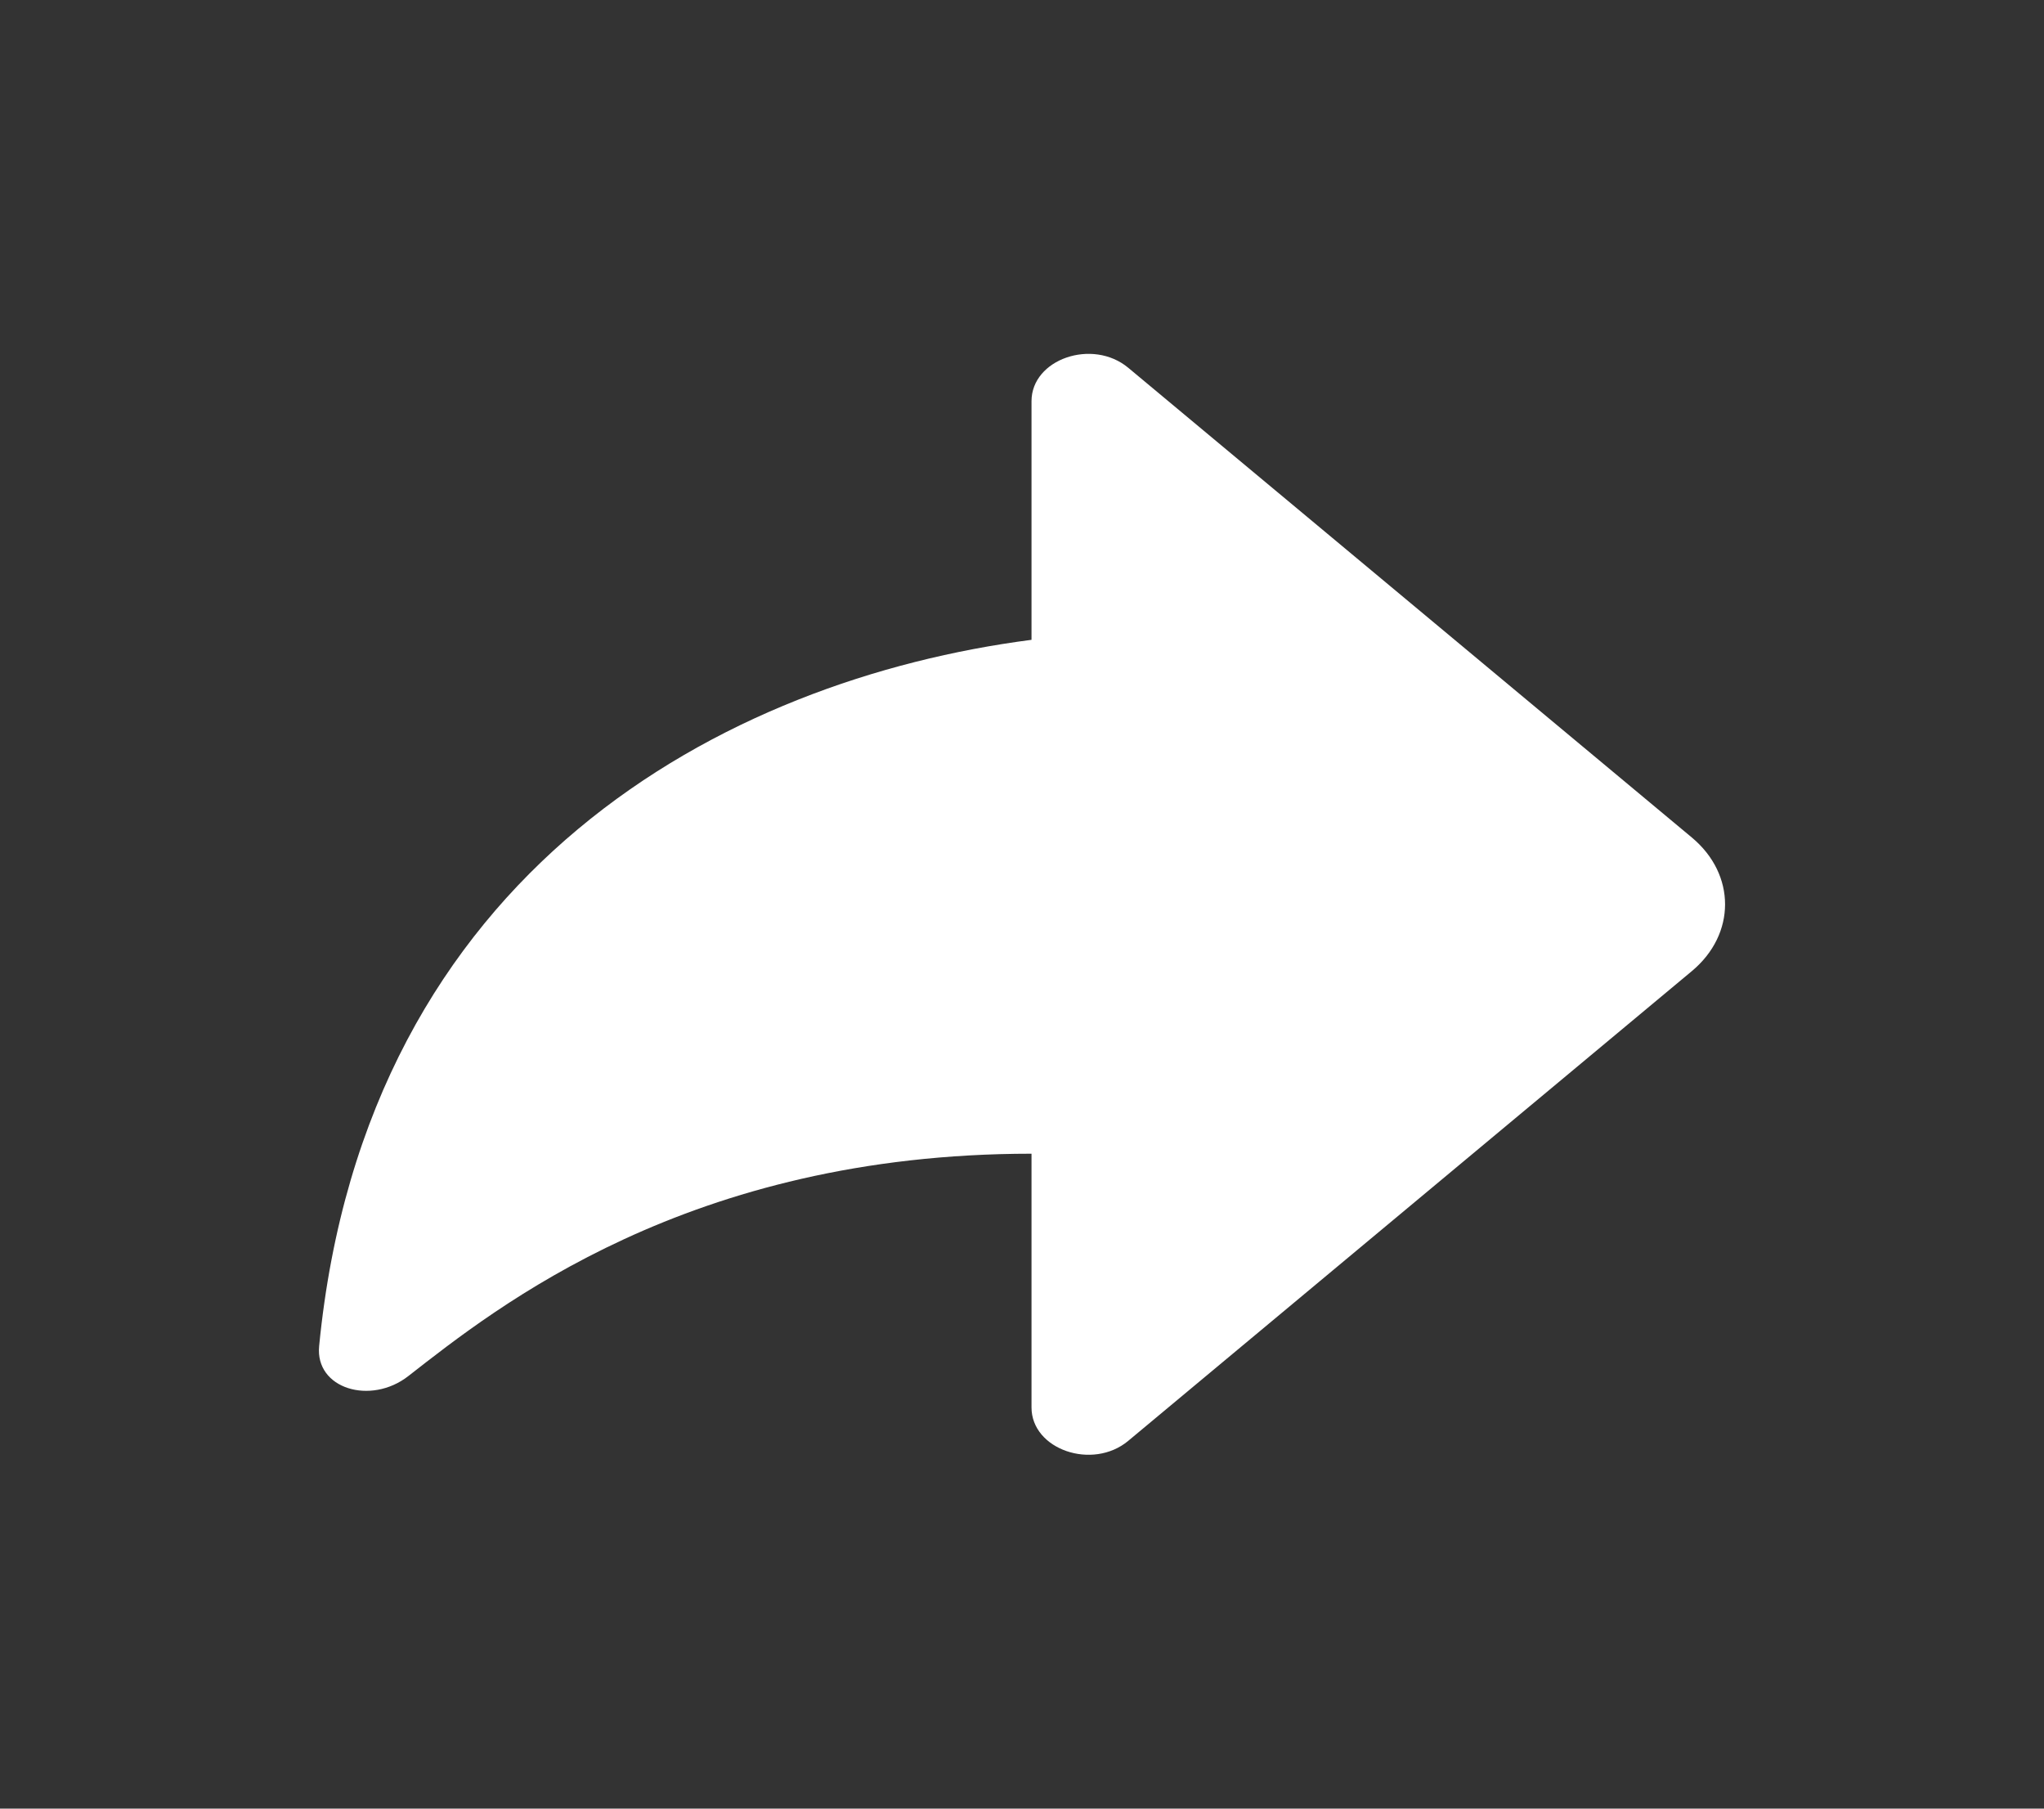 <svg width="52" height="46" viewBox="0 0 52 46" fill="none" xmlns="http://www.w3.org/2000/svg">
<rect x="0" y="0" width="52" height="46" fill="#333333" stroke="none"/>
<path d="M8.119 34.236C9.303 22.11 18.459 17.282 26.242 16.273V10.204C26.242 9.133 27.795 8.598 28.703 9.354L43.041 21.301C44.168 22.239 44.168 23.761 43.041 24.699L28.703 36.646C27.795 37.403 26.242 36.867 26.242 35.796V29.343C17.513 29.343 12.637 33.245 10.386 35C9.432 35.744 8.013 35.322 8.119 34.236Z" fill="white"/>
</svg>
